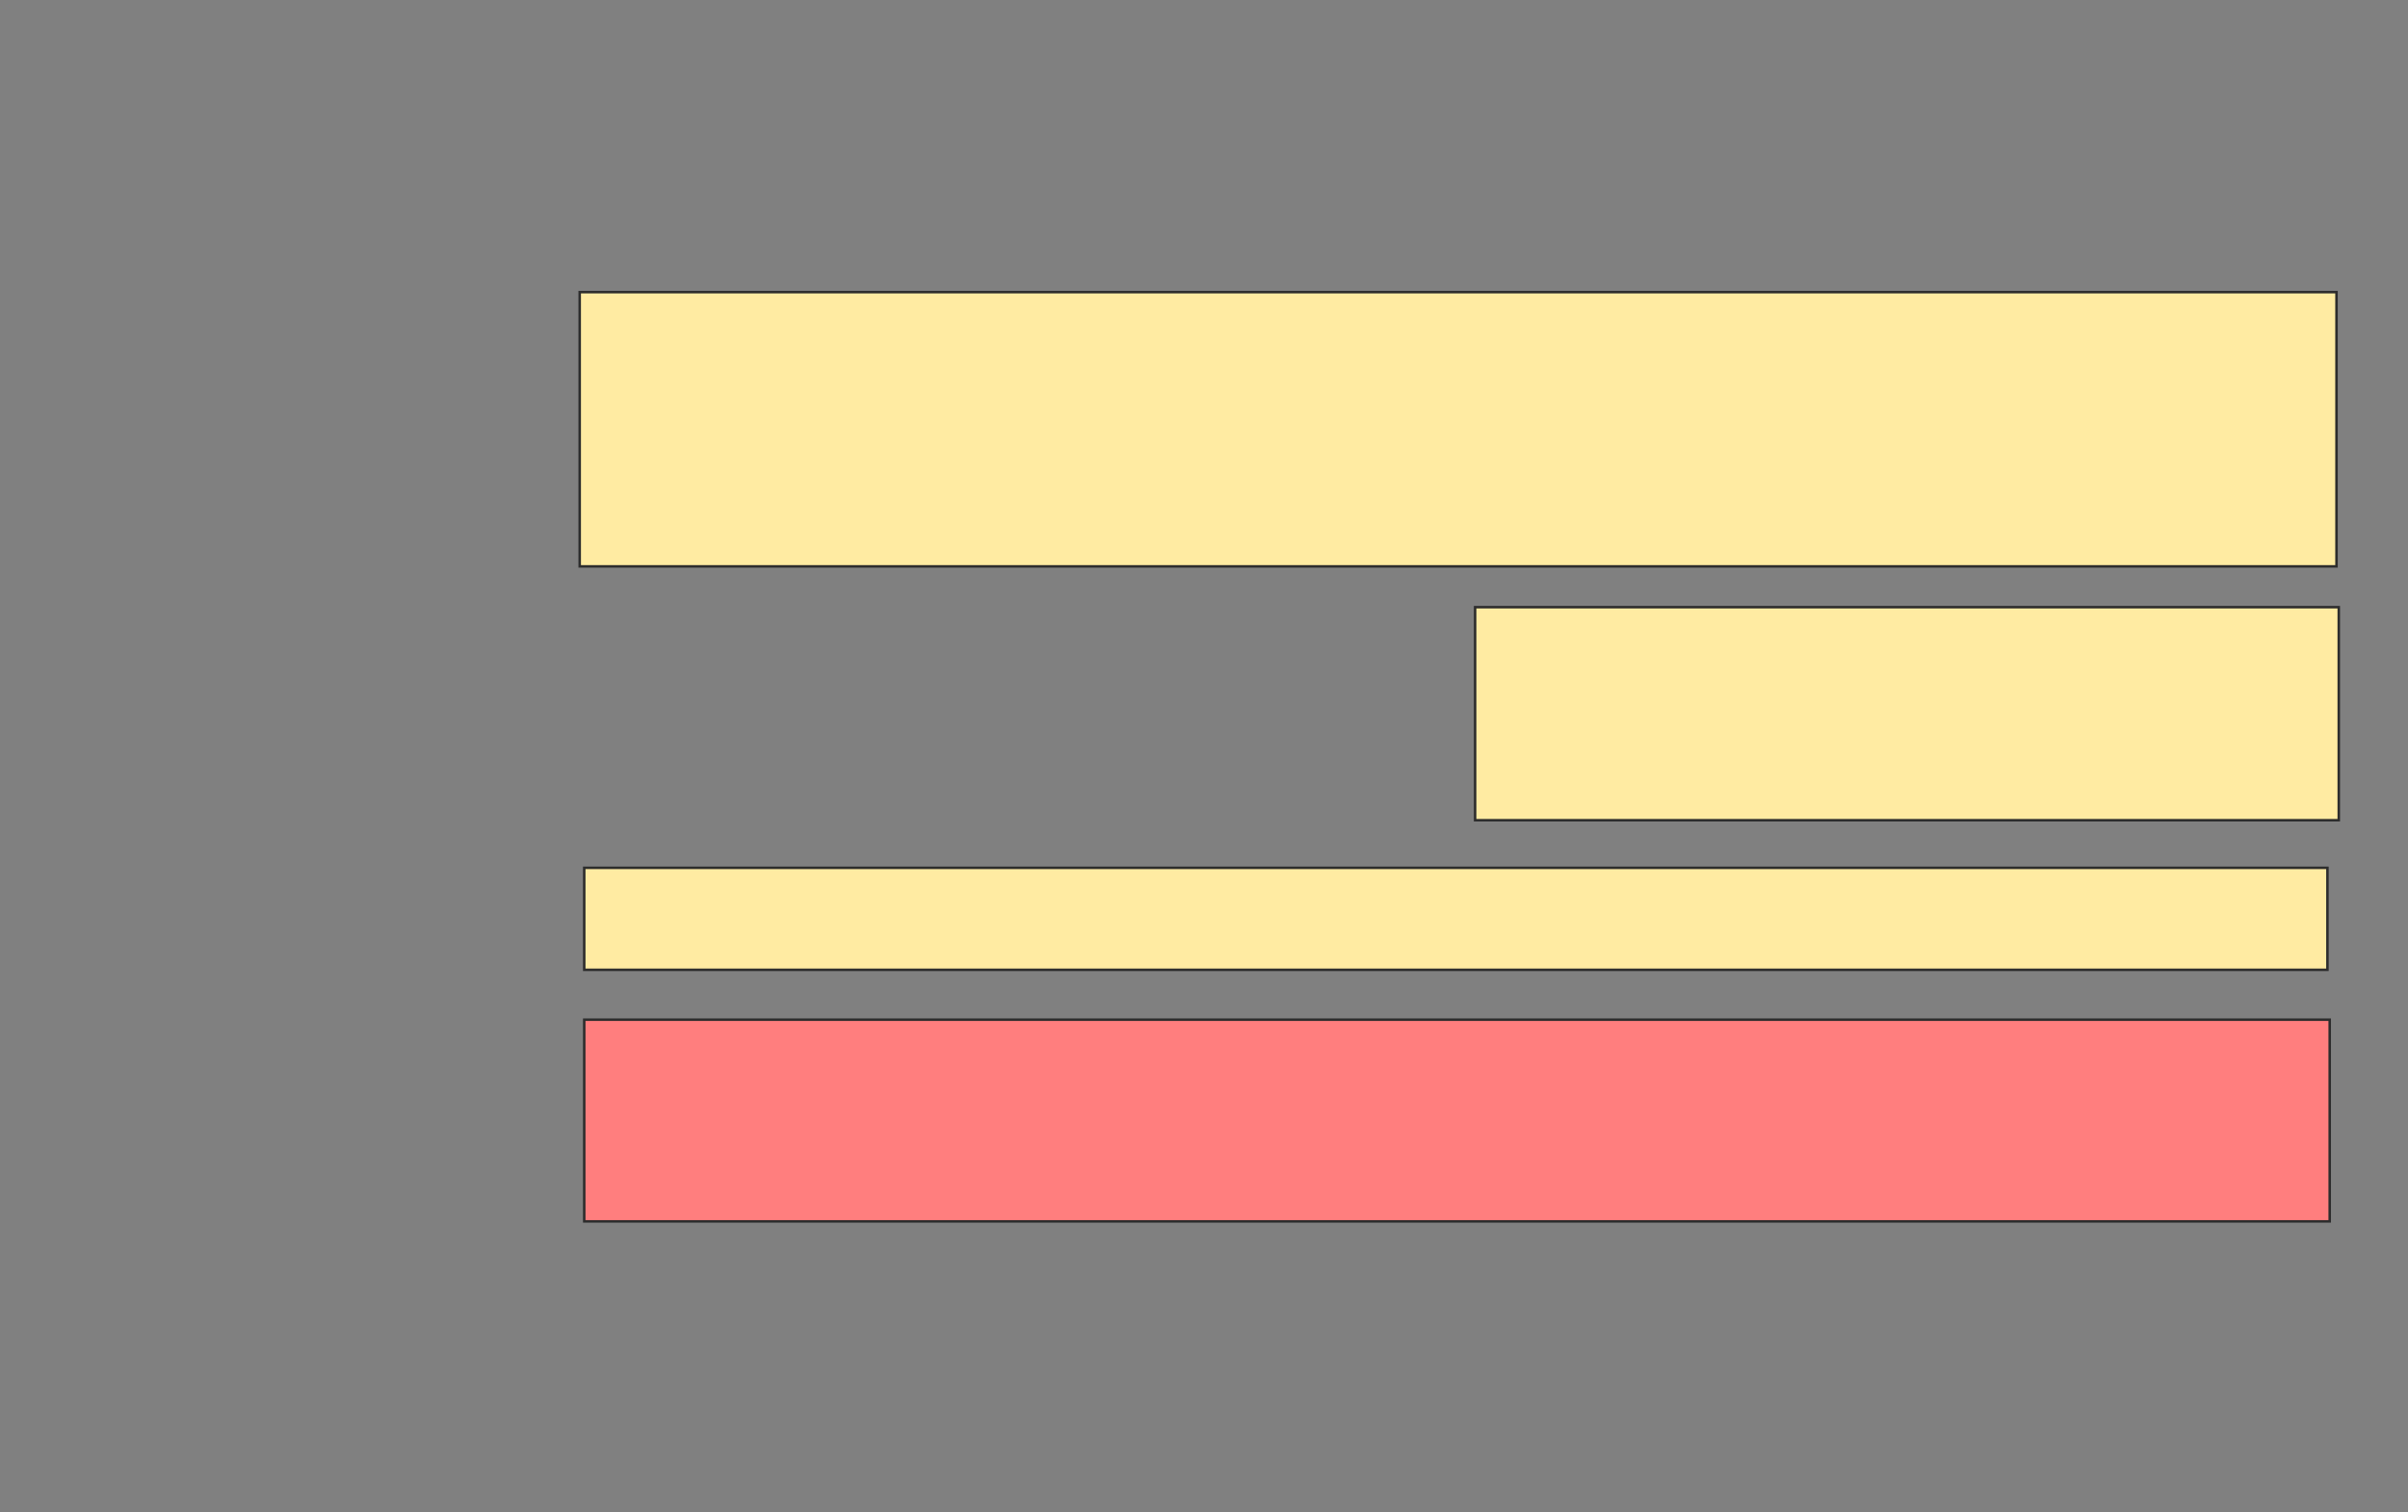 <svg height="601" width="957" xmlns="http://www.w3.org/2000/svg">
 <rect width="100%" height="100%" fill="#808080" stroke="none"/>
 <!-- Created with Image Occlusion Enhanced -->
 <g>
  <title>Labels</title>
 </g>
 <g>
  <title>Masks</title>
  <rect fill="#FFEBA2" height="109.009" id="5bc64612e64448ebba2c06836361695c-ao-1" stroke="#2D2D2D" width="698.198" x="230.387" y="116.117"/>
  <rect fill="#FFEBA2" height="84.685" id="5bc64612e64448ebba2c06836361695c-ao-2" stroke="#2D2D2D" width="343.243" x="586.243" y="241.342"/>
  <rect fill="#FFEBA2" height="40.541" id="5bc64612e64448ebba2c06836361695c-ao-3" stroke="#2D2D2D" width="692.793" x="232.189" y="344.946"/>
  <rect class="qshape" fill="#FF7E7E" height="80.18" id="5bc64612e64448ebba2c06836361695c-ao-4" stroke="#2D2D2D" width="693.694" x="232.189" y="405.306"/>
 </g>
</svg>